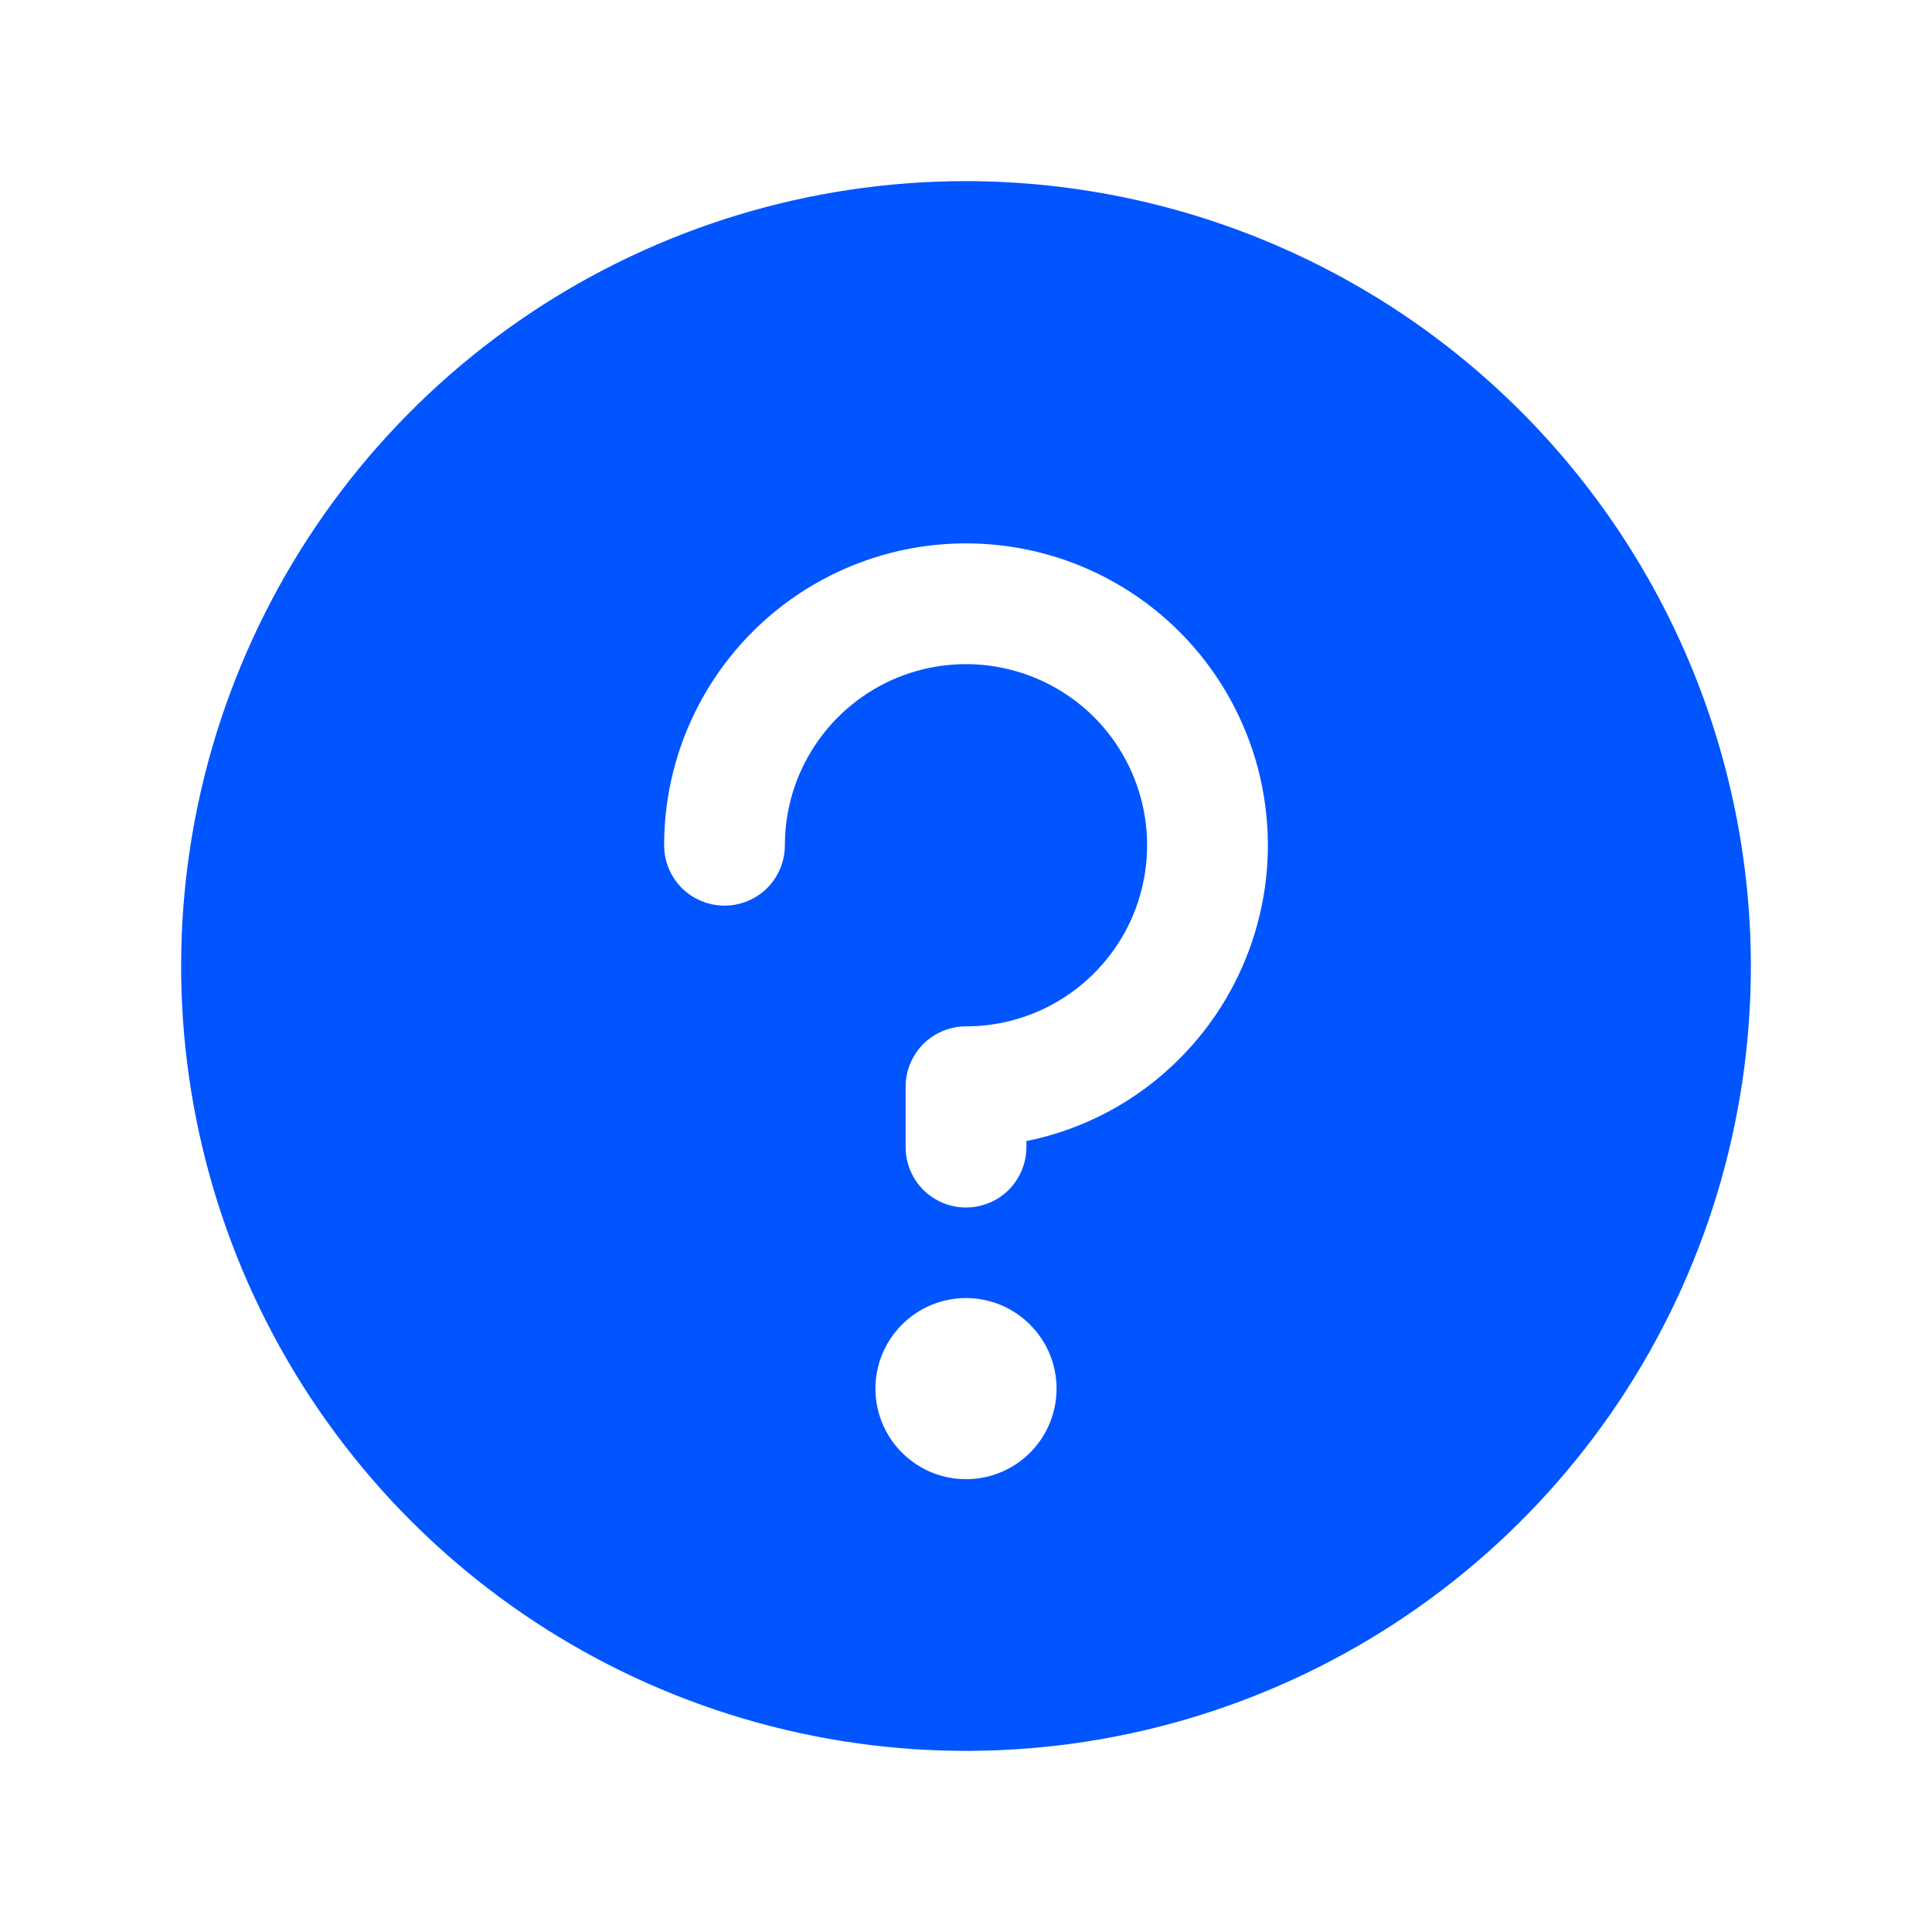 <svg width="16" height="16" viewBox="0 0 16 16" fill="none" xmlns="http://www.w3.org/2000/svg">
<path d="M8 1.5C6.714 1.5 5.458 1.881 4.389 2.595C3.32 3.31 2.487 4.325 1.995 5.513C1.503 6.7 1.374 8.007 1.625 9.268C1.876 10.529 2.495 11.687 3.404 12.596C4.313 13.505 5.471 14.124 6.732 14.375C7.993 14.626 9.3 14.497 10.487 14.005C11.675 13.513 12.69 12.68 13.405 11.611C14.119 10.542 14.5 9.286 14.5 8C14.498 6.277 13.813 4.625 12.594 3.406C11.376 2.187 9.723 1.502 8 1.5ZM8.75 11.5C8.75 11.699 8.671 11.89 8.53 12.031C8.39 12.171 8.199 12.25 8 12.25C7.801 12.25 7.61 12.171 7.47 12.03C7.329 11.89 7.25 11.699 7.25 11.5C7.25 11.301 7.329 11.11 7.47 10.97C7.61 10.829 7.801 10.75 8 10.75C8.199 10.75 8.39 10.829 8.53 10.97C8.671 11.11 8.75 11.301 8.75 11.5V11.5ZM9.768 8.768C9.422 9.116 8.981 9.353 8.5 9.45V9.5C8.5 9.633 8.447 9.76 8.354 9.854C8.26 9.947 8.133 10 8 10C7.867 10 7.74 9.947 7.646 9.854C7.553 9.76 7.5 9.633 7.5 9.5V9C7.5 8.867 7.553 8.74 7.646 8.646C7.74 8.553 7.867 8.5 8 8.5C8.297 8.5 8.587 8.412 8.833 8.247C9.08 8.082 9.272 7.848 9.386 7.574C9.499 7.3 9.529 6.998 9.471 6.707C9.413 6.416 9.27 6.149 9.061 5.939C8.851 5.73 8.584 5.587 8.293 5.529C8.002 5.471 7.7 5.501 7.426 5.614C7.152 5.728 6.918 5.92 6.753 6.167C6.588 6.413 6.5 6.703 6.5 7C6.5 7.133 6.447 7.26 6.354 7.354C6.26 7.447 6.133 7.5 6 7.5C5.867 7.5 5.74 7.447 5.646 7.354C5.553 7.26 5.5 7.133 5.5 7C5.5 6.589 5.601 6.184 5.795 5.822C5.989 5.459 6.269 5.15 6.611 4.921C6.953 4.693 7.346 4.552 7.755 4.512C8.164 4.472 8.577 4.533 8.957 4.69C9.337 4.848 9.672 5.096 9.933 5.414C10.193 5.732 10.372 6.109 10.452 6.512C10.532 6.916 10.512 7.332 10.392 7.726C10.273 8.119 10.059 8.477 9.768 8.768Z" fill="#0055FF"/>
</svg>
